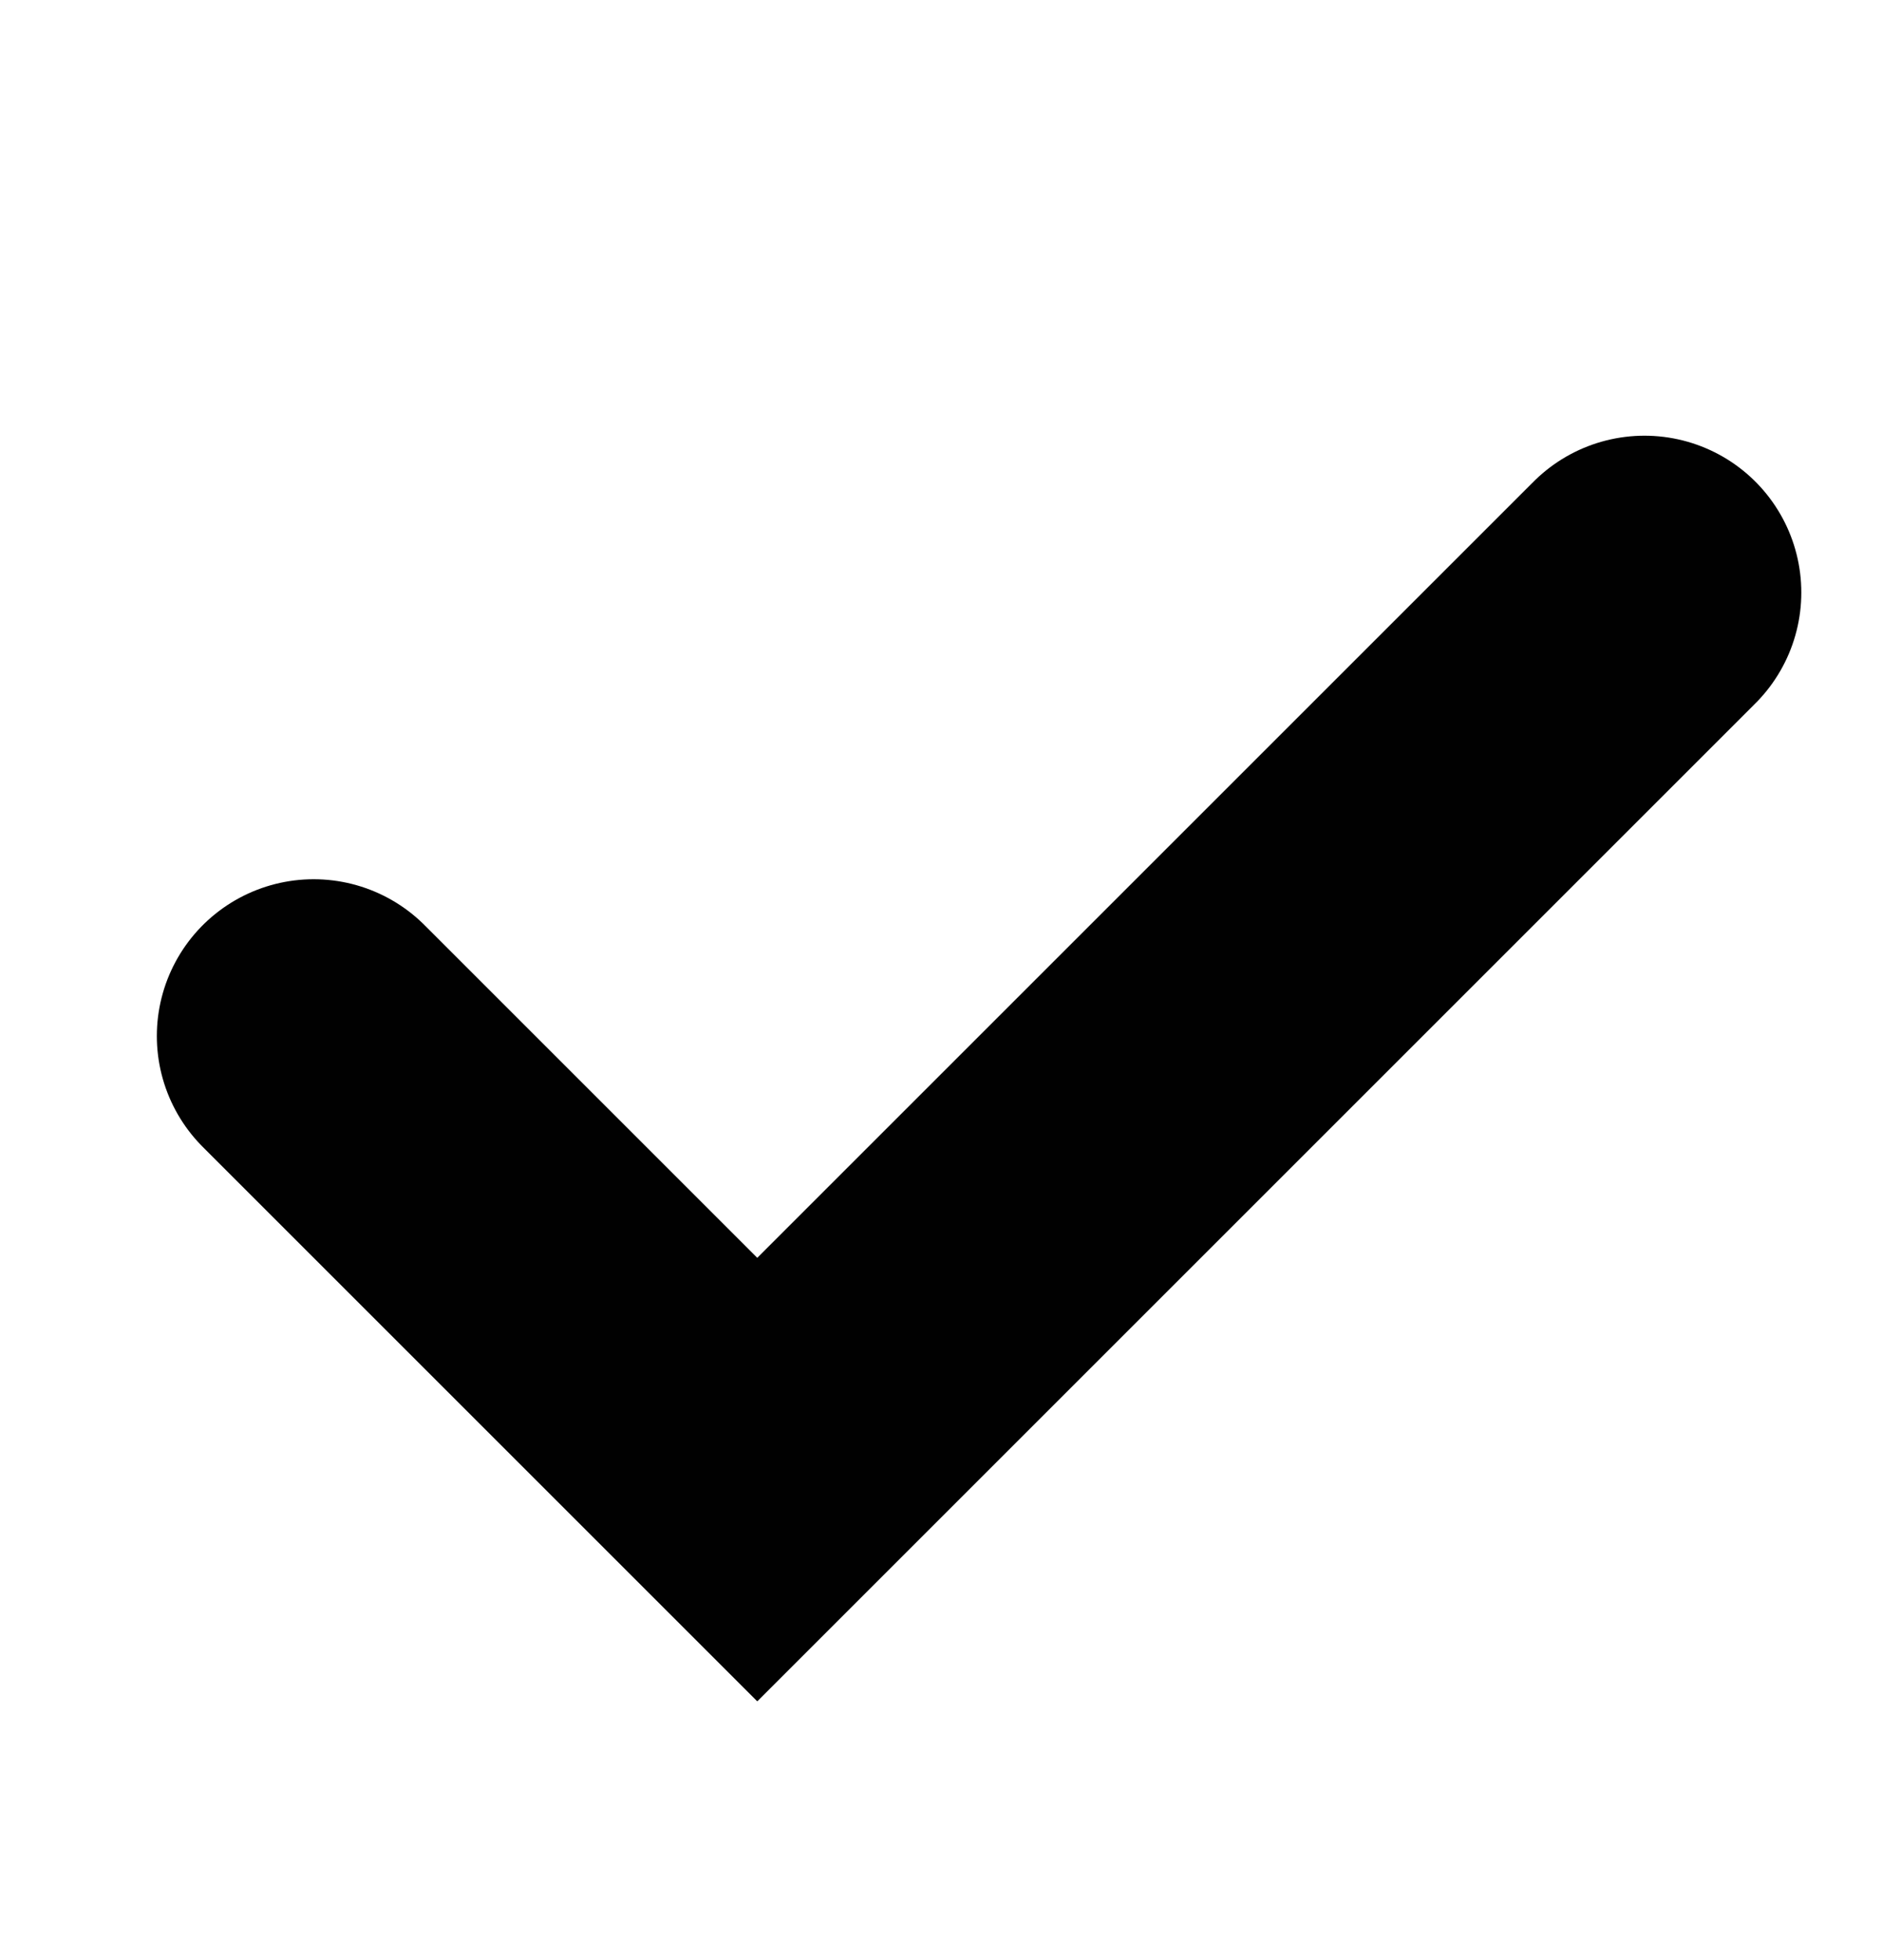 <svg width="24" height="25" viewBox="0 0 24 25" fill="none" xmlns="http://www.w3.org/2000/svg">
<path d="M4 13.214L9.657 18.871L20.971 7.557" stroke="#010101" stroke-width="4" stroke-linecap="round"/>
</svg>
